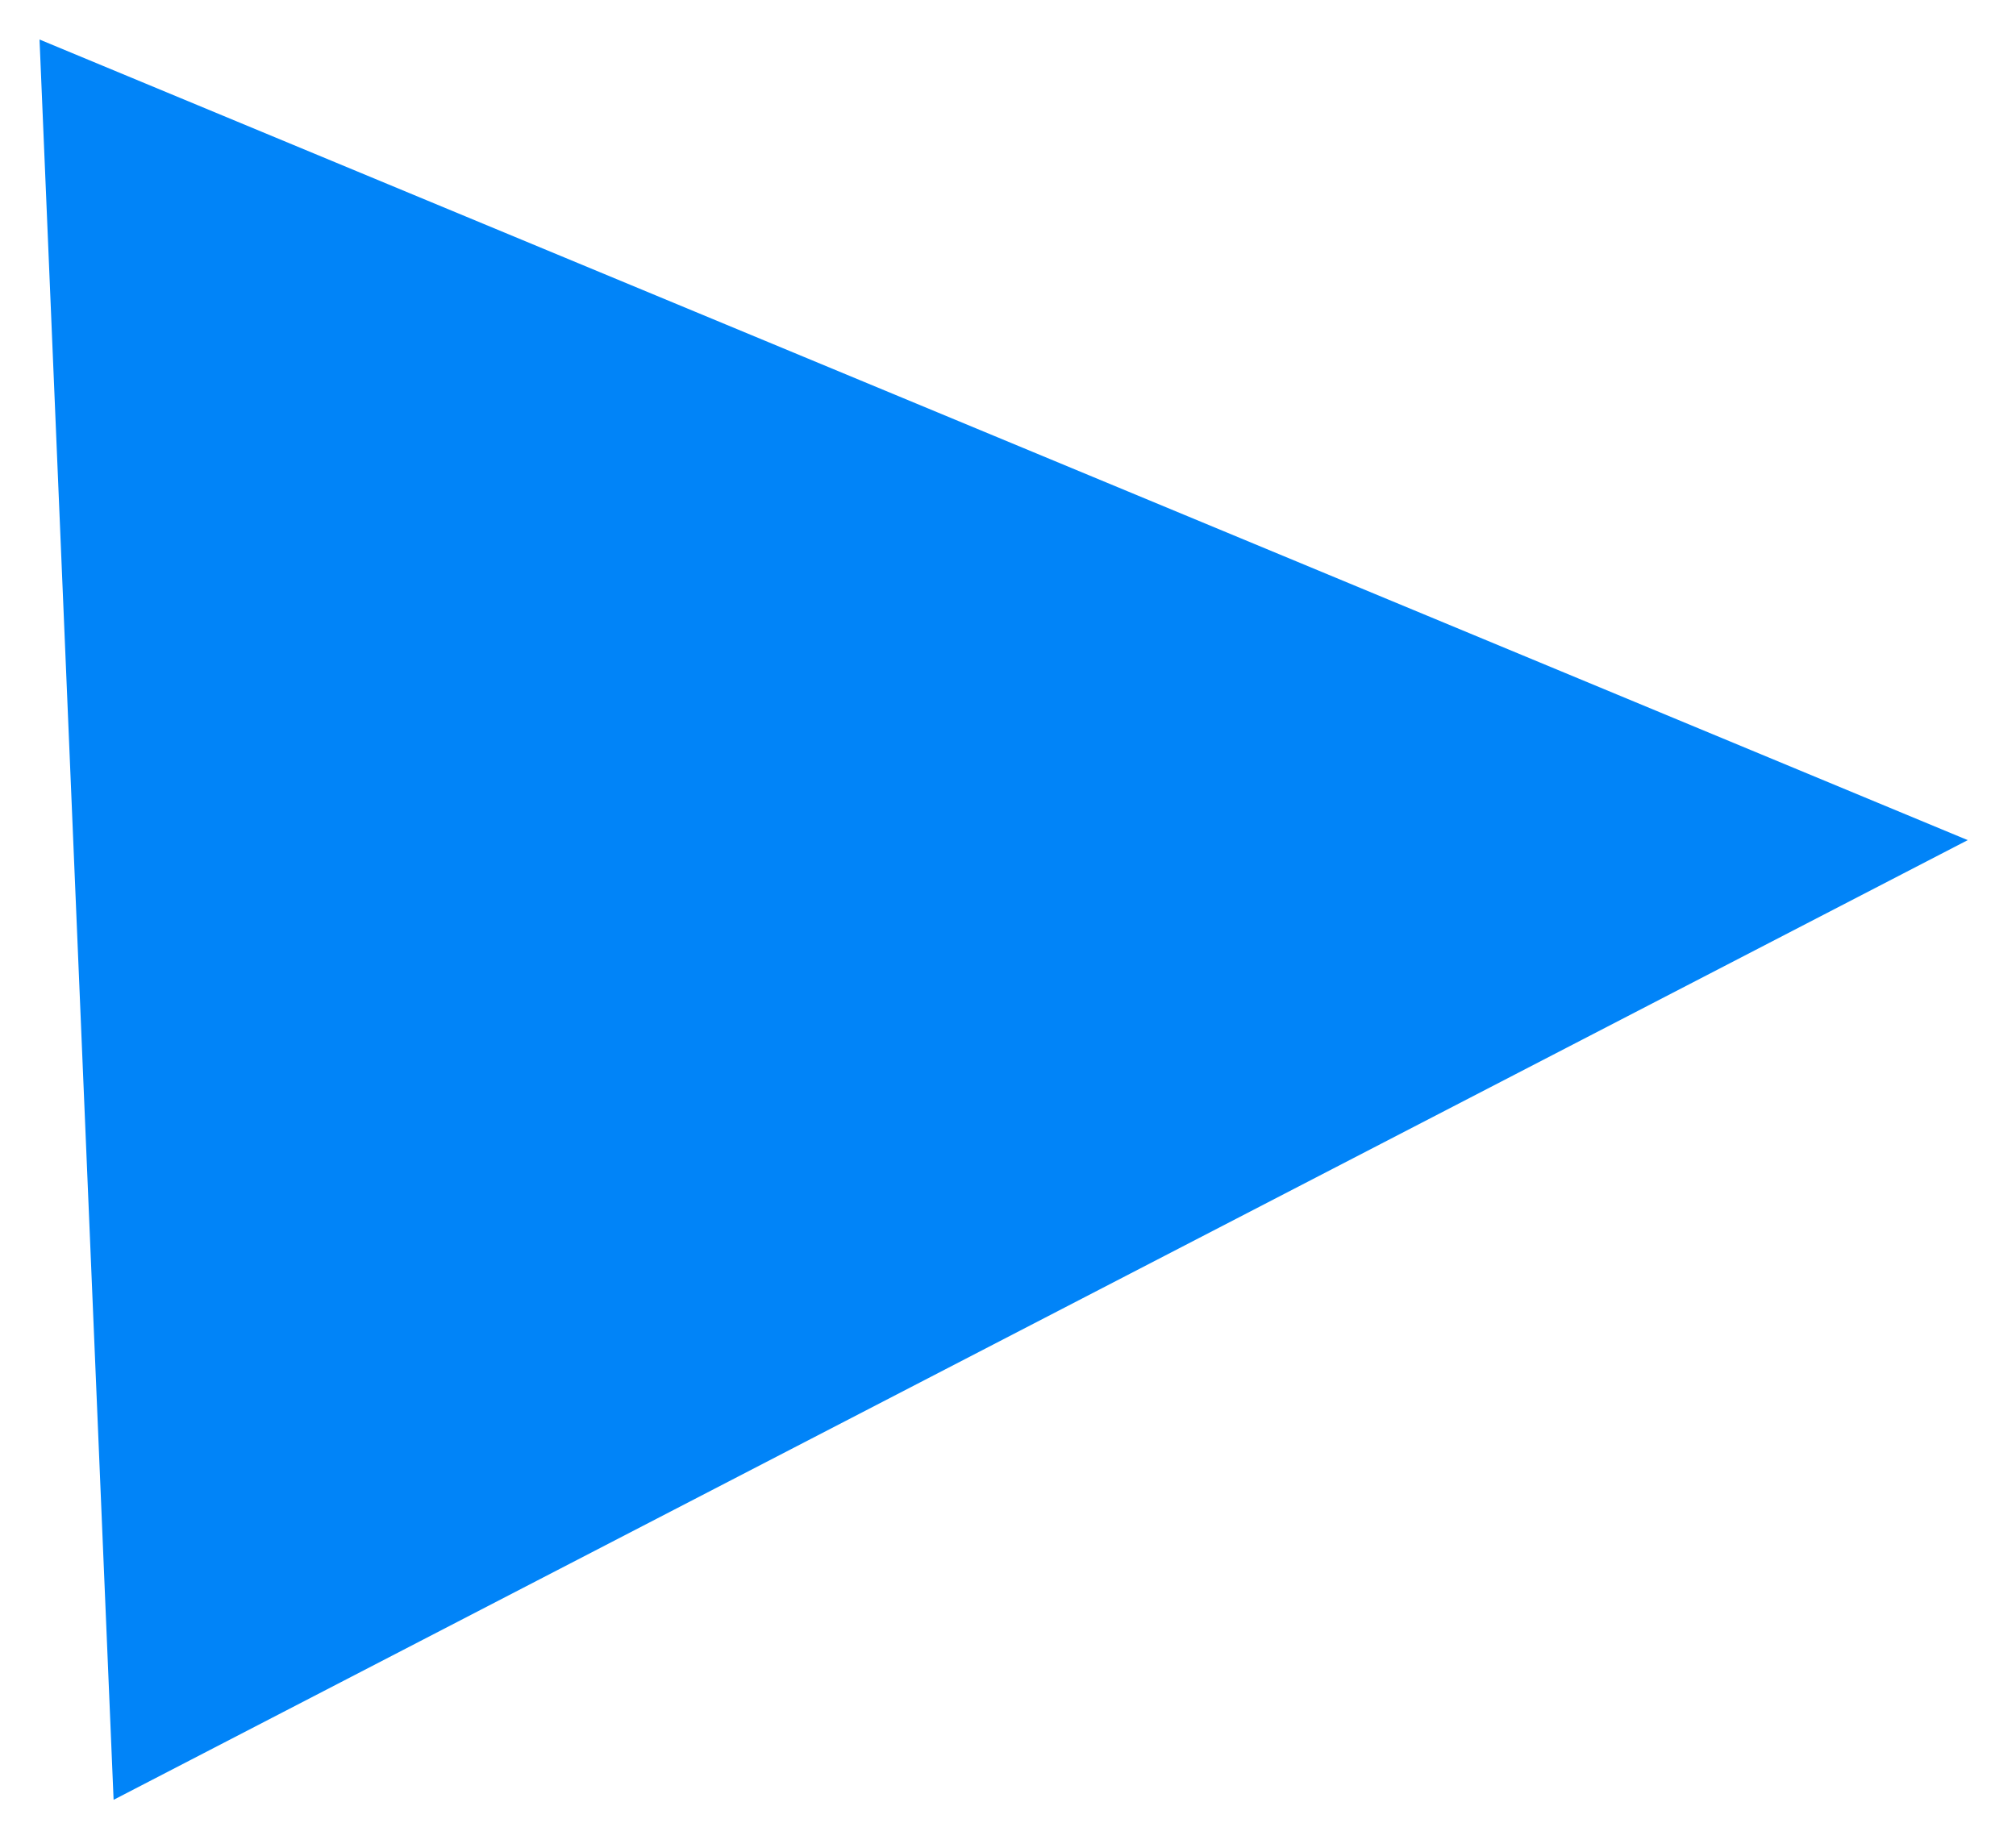 <svg width="204" height="187" viewBox="0 0 204 187" fill="none" xmlns="http://www.w3.org/2000/svg">
<g filter="url(#filter0_d_3_133)">
<path d="M199.116 81.025L4 4.8532e-05L11.495 178.151L199.116 81.025Z" fill="#0184F8"/>
</g>
<defs>
<filter id="filter0_d_3_133" x="0" y="0" width="203.116" height="186.151" filterUnits="userSpaceOnUse" color-interpolation-filters="sRGB">
<feFlood flood-opacity="0" result="BackgroundImageFix"/>
<feColorMatrix in="SourceAlpha" type="matrix" values="0 0 0 0 0 0 0 0 0 0 0 0 0 0 0 0 0 0 127 0" result="hardAlpha"/>
<feOffset dy="4"/>
<feGaussianBlur stdDeviation="2"/>
<feComposite in2="hardAlpha" operator="out"/>
<feColorMatrix type="matrix" values="0 0 0 0 0 0 0 0 0 0 0 0 0 0 0 0 0 0 0.25 0"/>
<feBlend mode="normal" in2="BackgroundImageFix" result="effect1_dropShadow_3_133"/>
<feBlend mode="normal" in="SourceGraphic" in2="effect1_dropShadow_3_133" result="shape"/>
</filter>
</defs>
</svg>
